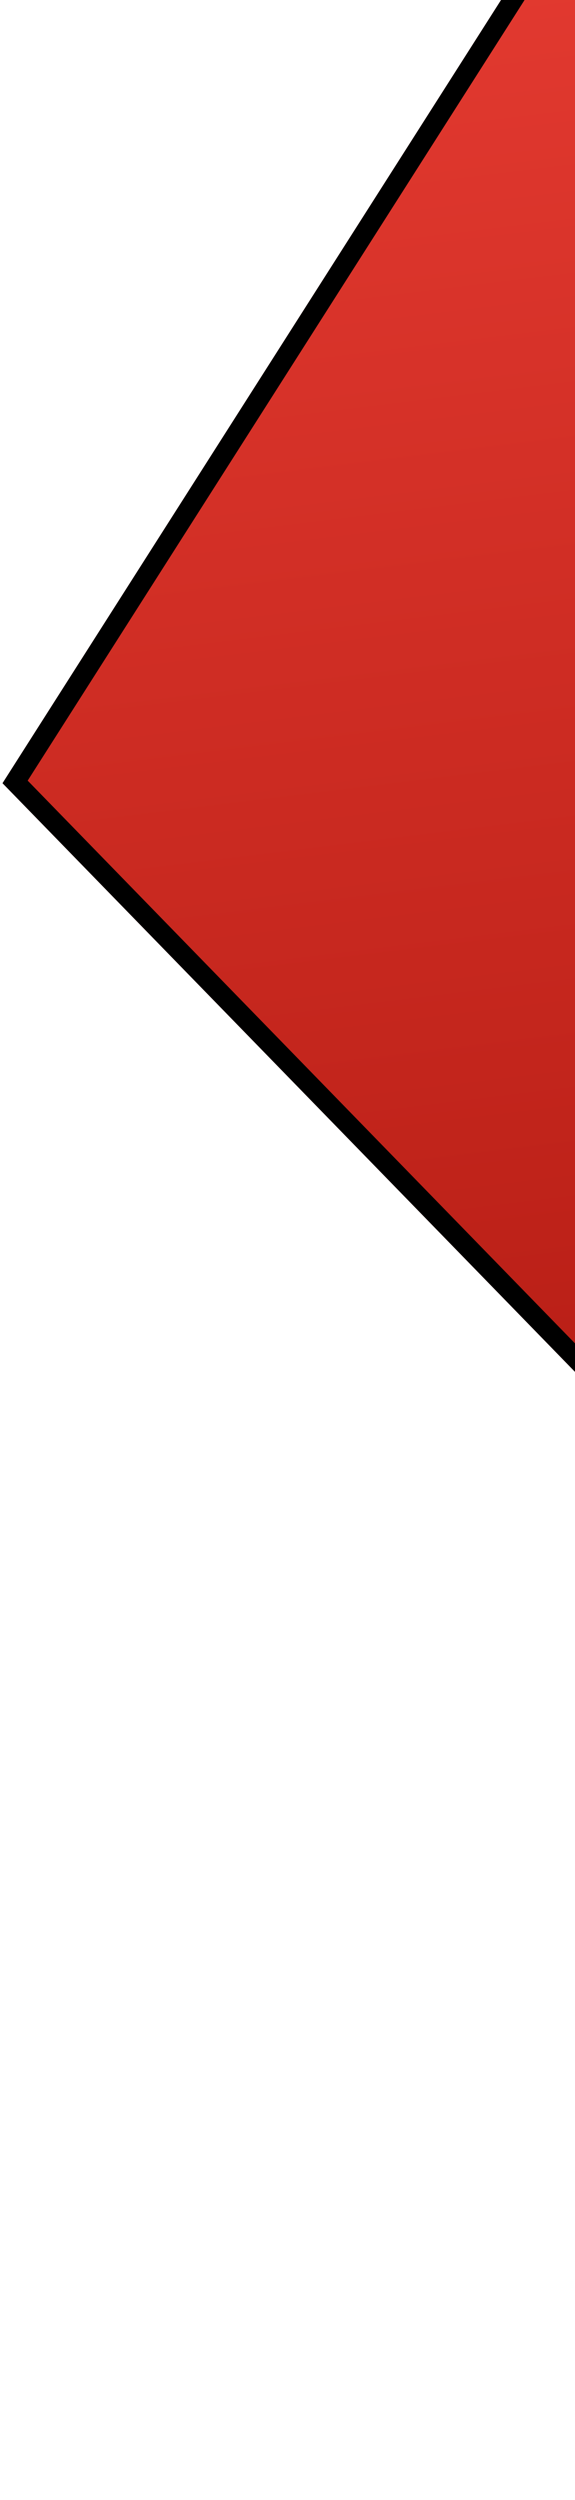 <svg width="87" height="378" viewBox="0 0 87 378" fill="none" xmlns="http://www.w3.org/2000/svg">
<g filter="url(#filter0_d_4123_980)">
<path d="M191.368 -181L6.382 109.421L258.883 368.871L191.368 -181Z" fill="url(#paint0_linear_4123_980)"/>
<path d="M256.852 364.632L8.285 109.225L190.388 -176.67L256.852 364.632Z" stroke="black" stroke-width="3"/>
</g>
<defs>
<filter id="filter0_d_4123_980" x="0.382" y="-181" width="258.501" height="558.87" filterUnits="userSpaceOnUse" color-interpolation-filters="sRGB">
<feFlood flood-opacity="0" result="BackgroundImageFix"/>
<feColorMatrix in="SourceAlpha" type="matrix" values="0 0 0 0 0 0 0 0 0 0 0 0 0 0 0 0 0 0 127 0" result="hardAlpha"/>
<feOffset dx="-6" dy="9"/>
<feComposite in2="hardAlpha" operator="out"/>
<feColorMatrix type="matrix" values="0 0 0 0 0 0 0 0 0 0 0 0 0 0 0 0 0 0 1 0"/>
<feBlend mode="normal" in2="BackgroundImageFix" result="effect1_dropShadow_4123_980"/>
<feBlend mode="normal" in="SourceGraphic" in2="effect1_dropShadow_4123_980" result="shape"/>
</filter>
<linearGradient id="paint0_linear_4123_980" x1="82.684" y1="-167.655" x2="150.199" y2="382.215" gradientUnits="userSpaceOnUse">
<stop stop-color="#FF4C42"/>
<stop offset="1" stop-color="#960800"/>
</linearGradient>
</defs>
</svg>
